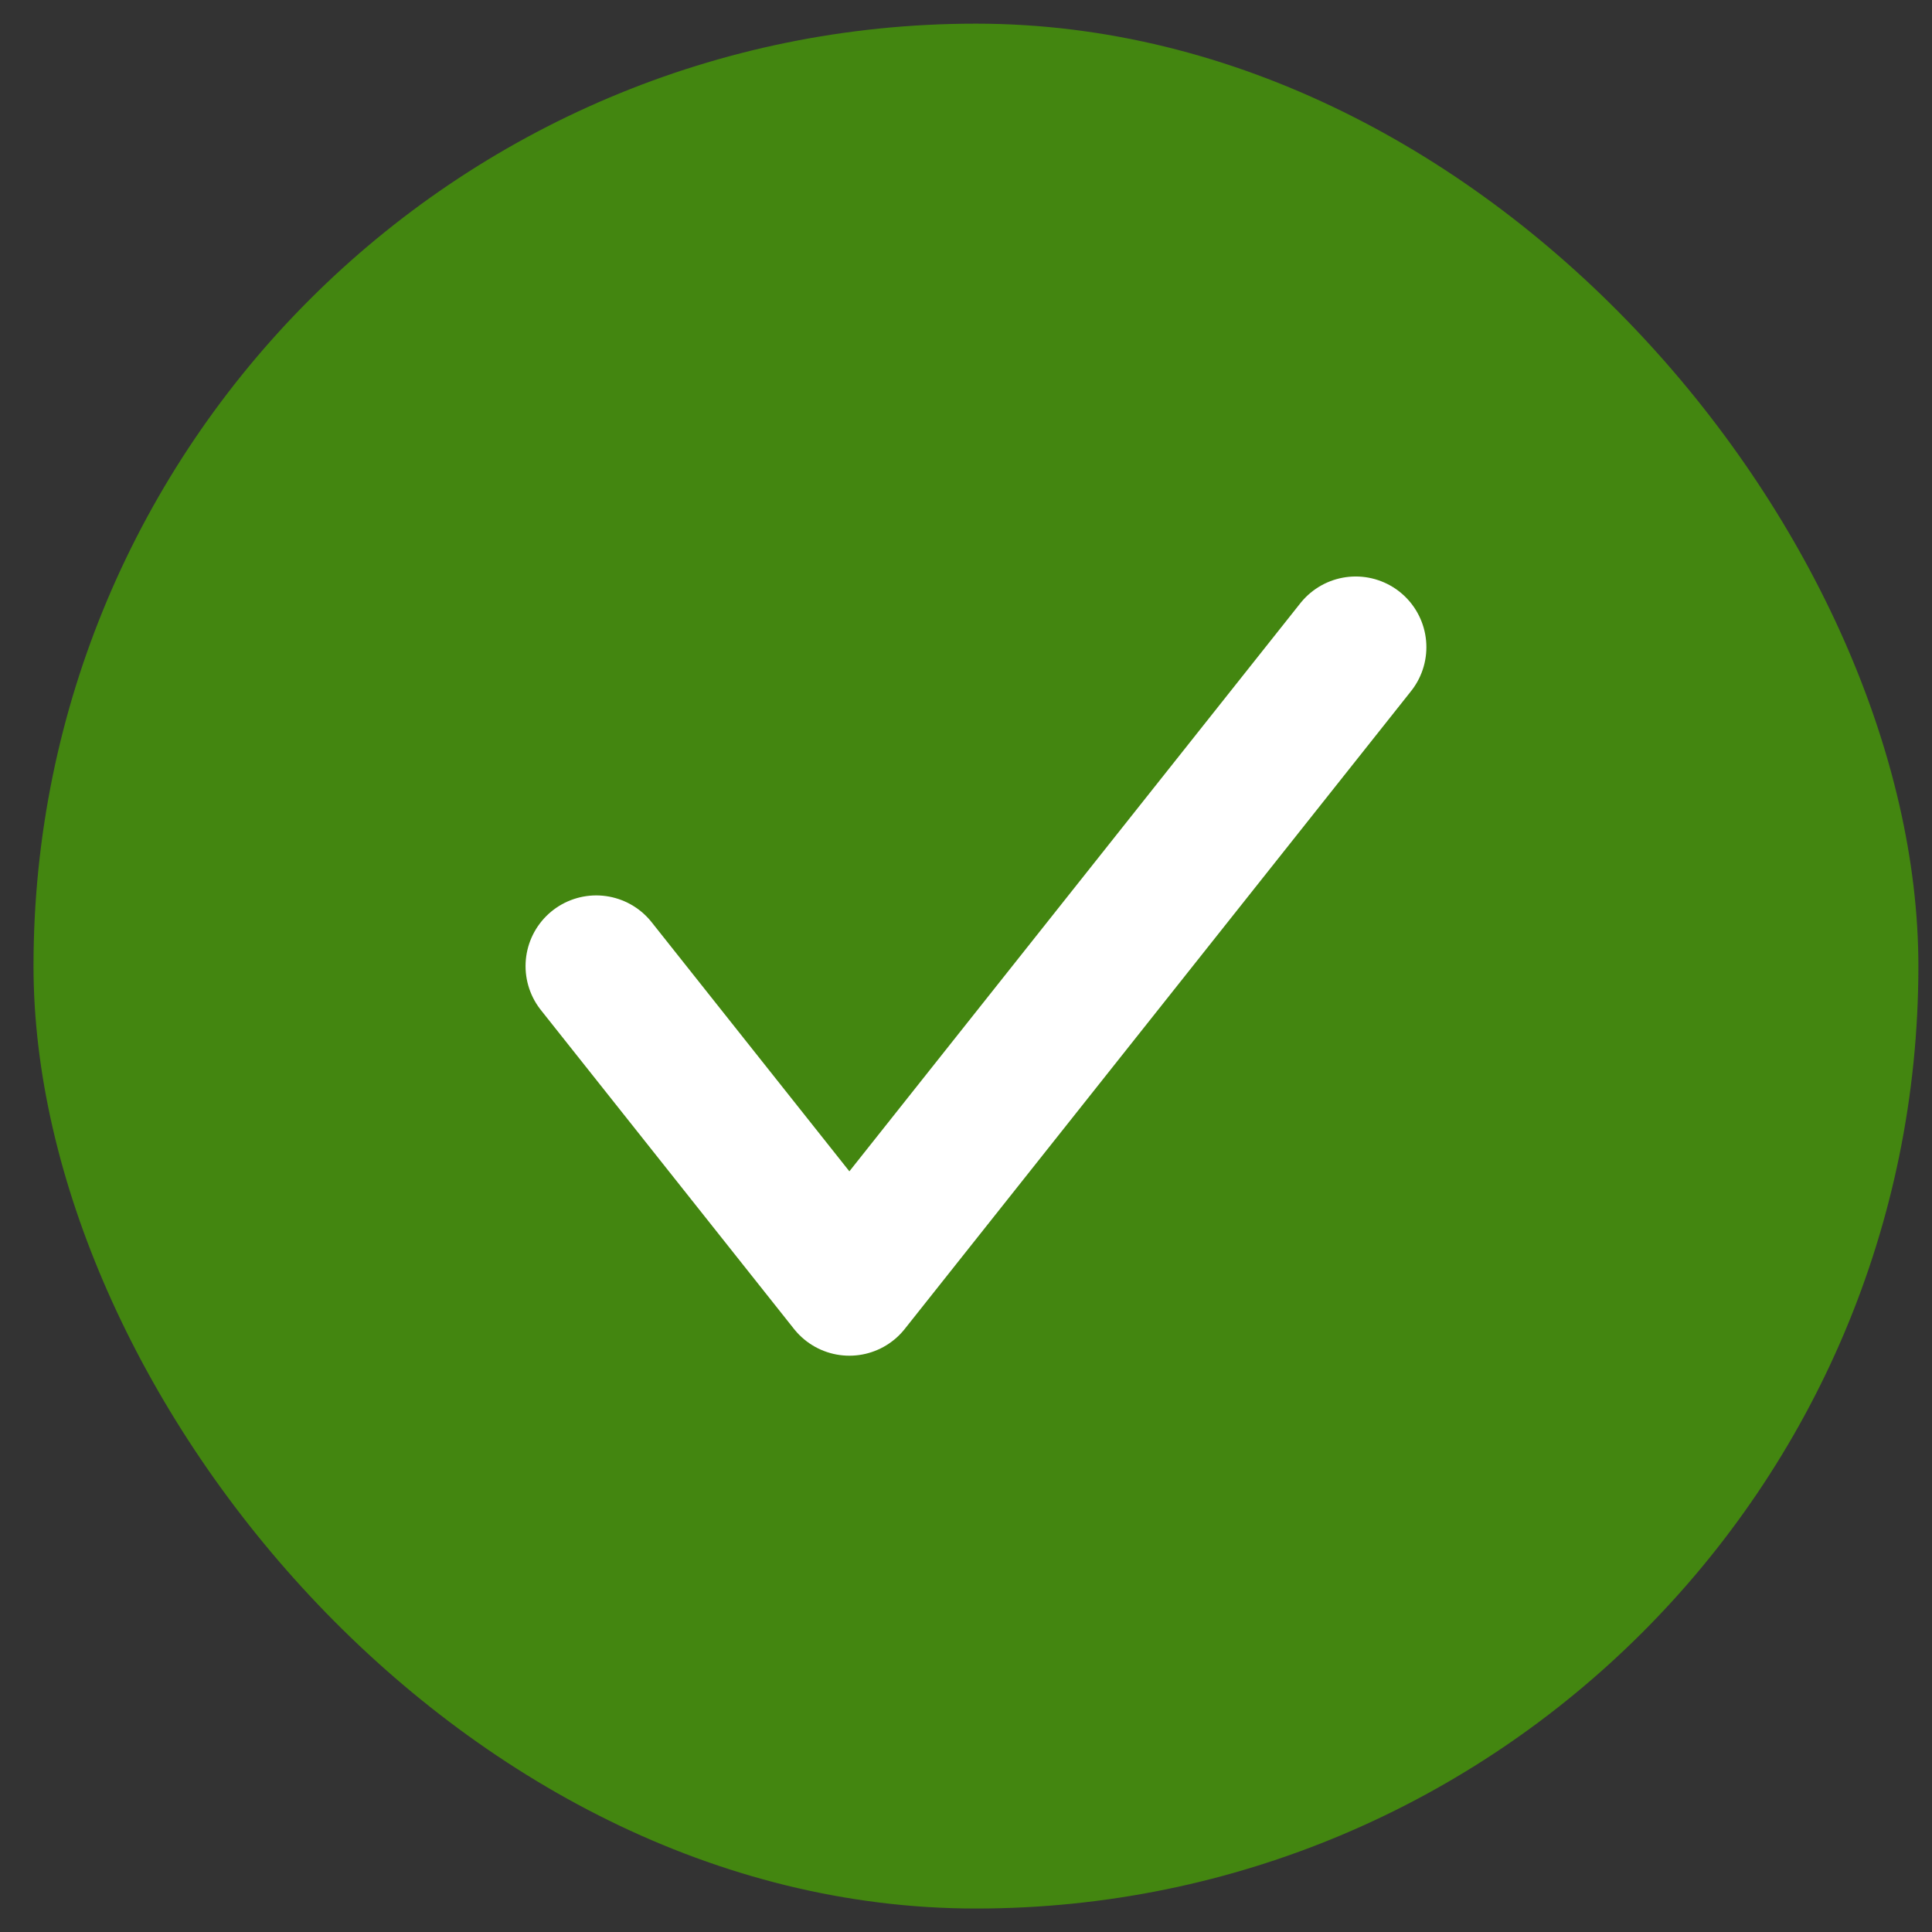 <svg width="41" height="41" viewBox="0 0 41 41" fill="none" xmlns="http://www.w3.org/2000/svg">
<rect x="0" y="0" width="41" height="41" fill="#333333" stroke="none"/>
<rect x="0.711" y="0.502" width="40" height="40" rx="20" fill="#438610"/>
<path d="M12.653 20.502L18.025 27.27L28.77 13.734" stroke="white" stroke-width="3" stroke-linecap="round" stroke-linejoin="round"/>
</svg>
